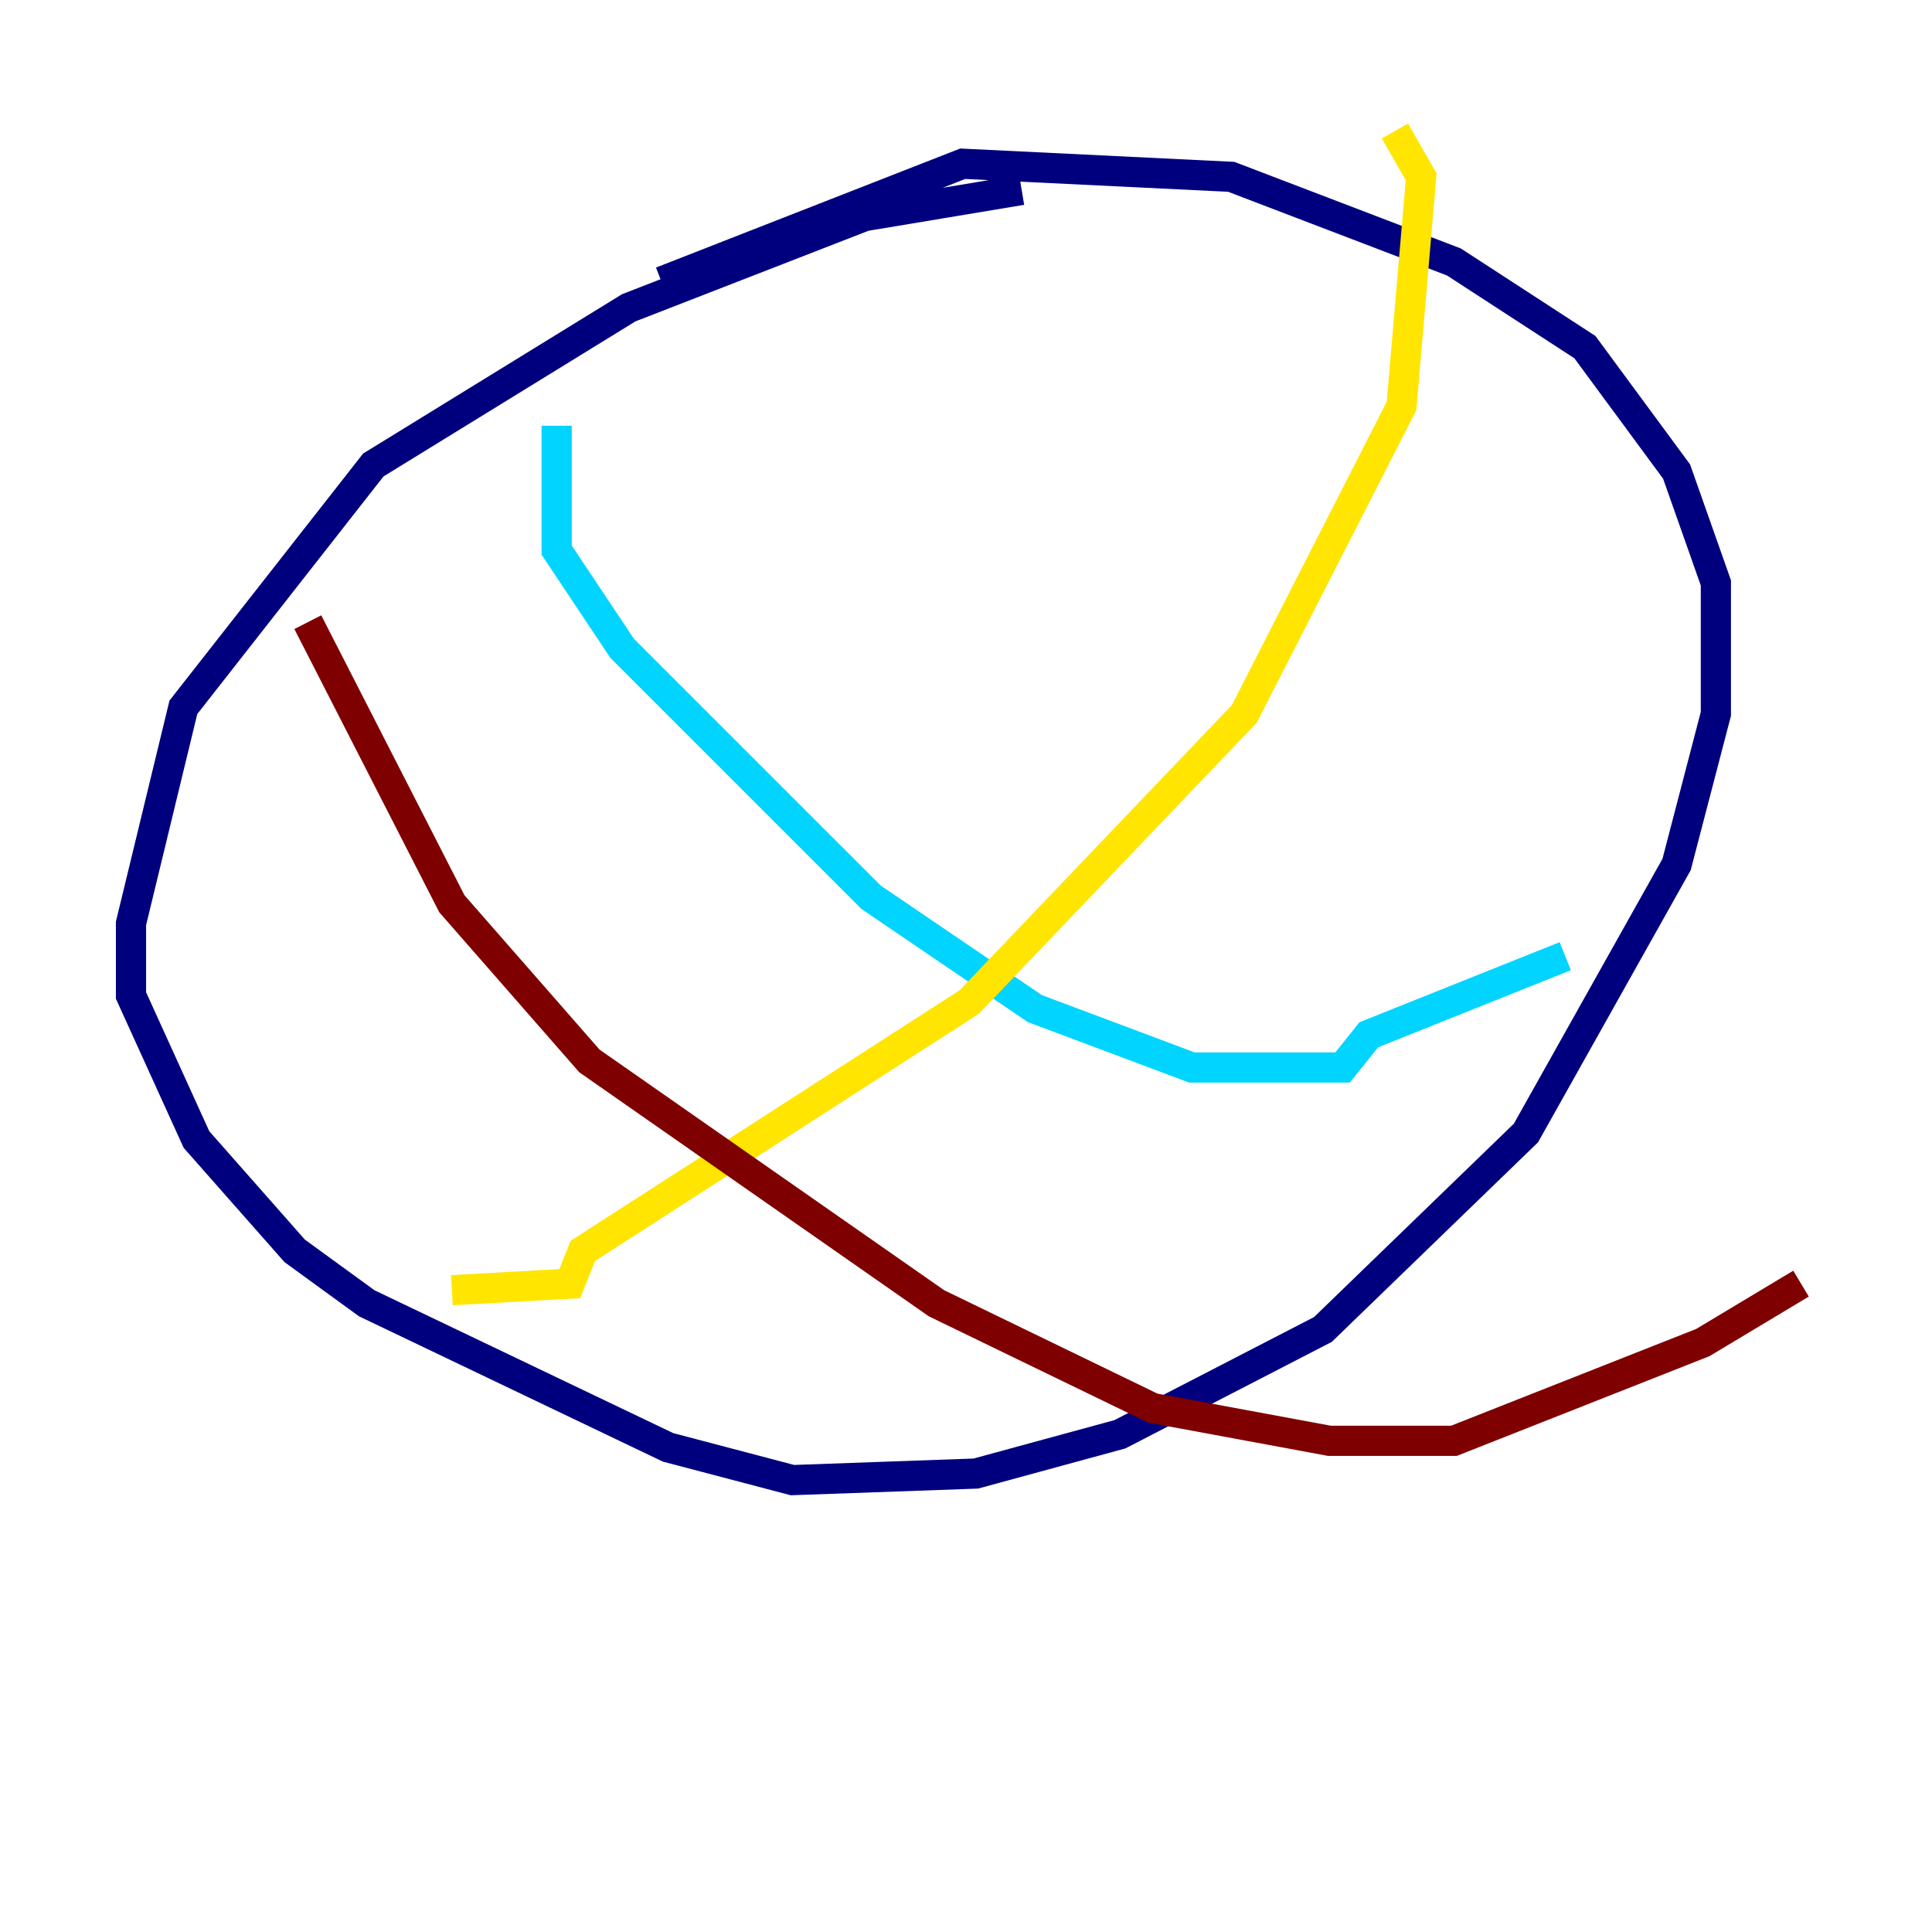 <?xml version="1.0" encoding="utf-8" ?>
<svg baseProfile="tiny" height="128" version="1.2" viewBox="0,0,128,128" width="128" xmlns="http://www.w3.org/2000/svg" xmlns:ev="http://www.w3.org/2001/xml-events" xmlns:xlink="http://www.w3.org/1999/xlink"><defs /><polyline fill="none" points="67.688,12.583 57.275,14.319 41.654,20.393 24.732,30.807 12.149,46.861 8.678,61.18 8.678,65.953 13.017,75.498 19.525,82.875 24.298,86.346 44.258,95.891 52.502,98.061 64.651,97.627 74.197,95.024 87.647,88.081 101.098,75.064 111.078,57.275 113.681,47.295 113.681,38.617 111.078,31.241 105.003,22.997 96.325,17.356 81.573,11.715 63.783,10.848 43.824,18.658" stroke="#00007f" stroke-width="2" /><polyline fill="none" points="36.881,28.203 36.881,36.447 41.22,42.956 57.709,59.444 68.556,66.82 78.969,70.725 88.949,70.725 90.685,68.556 103.702,63.349" stroke="#00d4ff" stroke-width="2" /><polyline fill="none" points="29.939,85.478 37.749,85.044 38.617,82.875 64.217,66.386 82.441,47.295 92.854,26.902 94.156,11.715 92.42,8.678" stroke="#ffe500" stroke-width="2" /><polyline fill="none" points="20.393,41.22 29.939,59.878 39.051,70.291 62.047,86.346 76.366,93.288 88.081,95.458 96.325,95.458 112.814,88.949 119.322,85.044" stroke="#7f0000" stroke-width="2" /></svg>